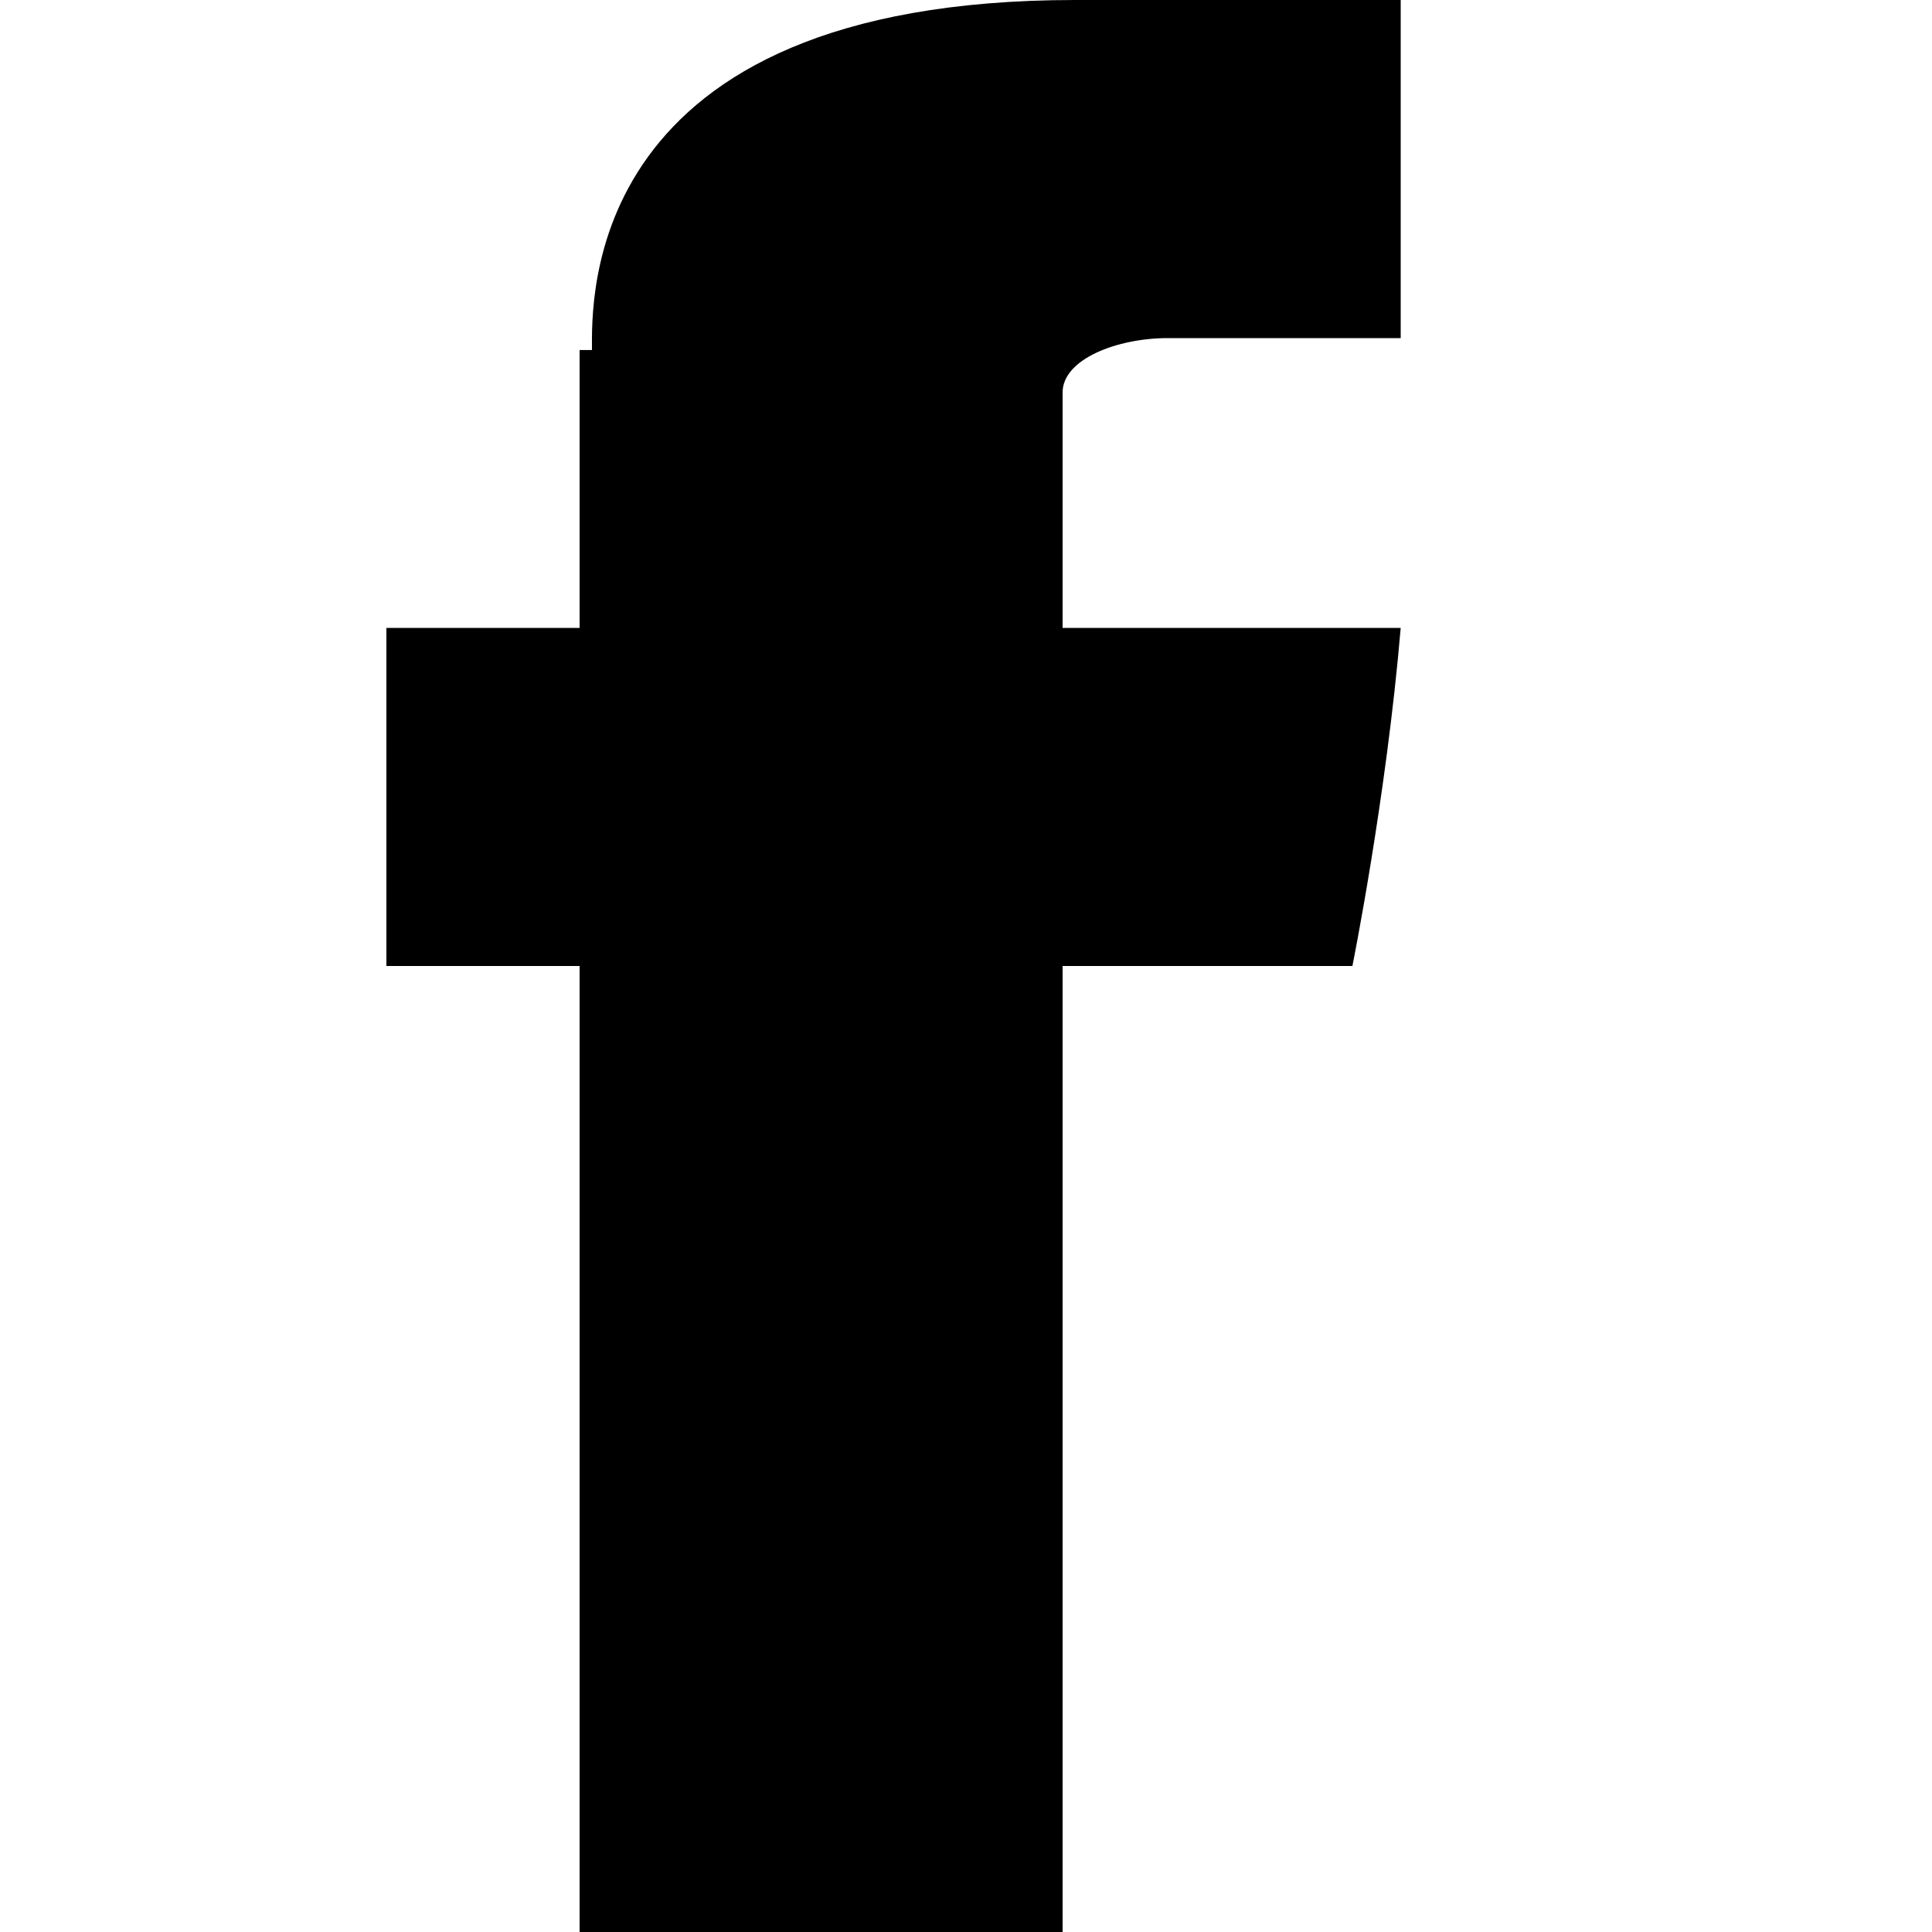 <svg xmlns="http://www.w3.org/2000/svg" width="40" height="40" viewBox="0 0 40 40"><path d="M12 7.247V13H8v7h4v20h10V20h6s.7-3.47 1-7h-7V8.125C22 7.437 23.125 7 24.178 7H29V0h-6.736c-10.25 0-10.008 6.24-10.008 7.247H12z"/></svg>